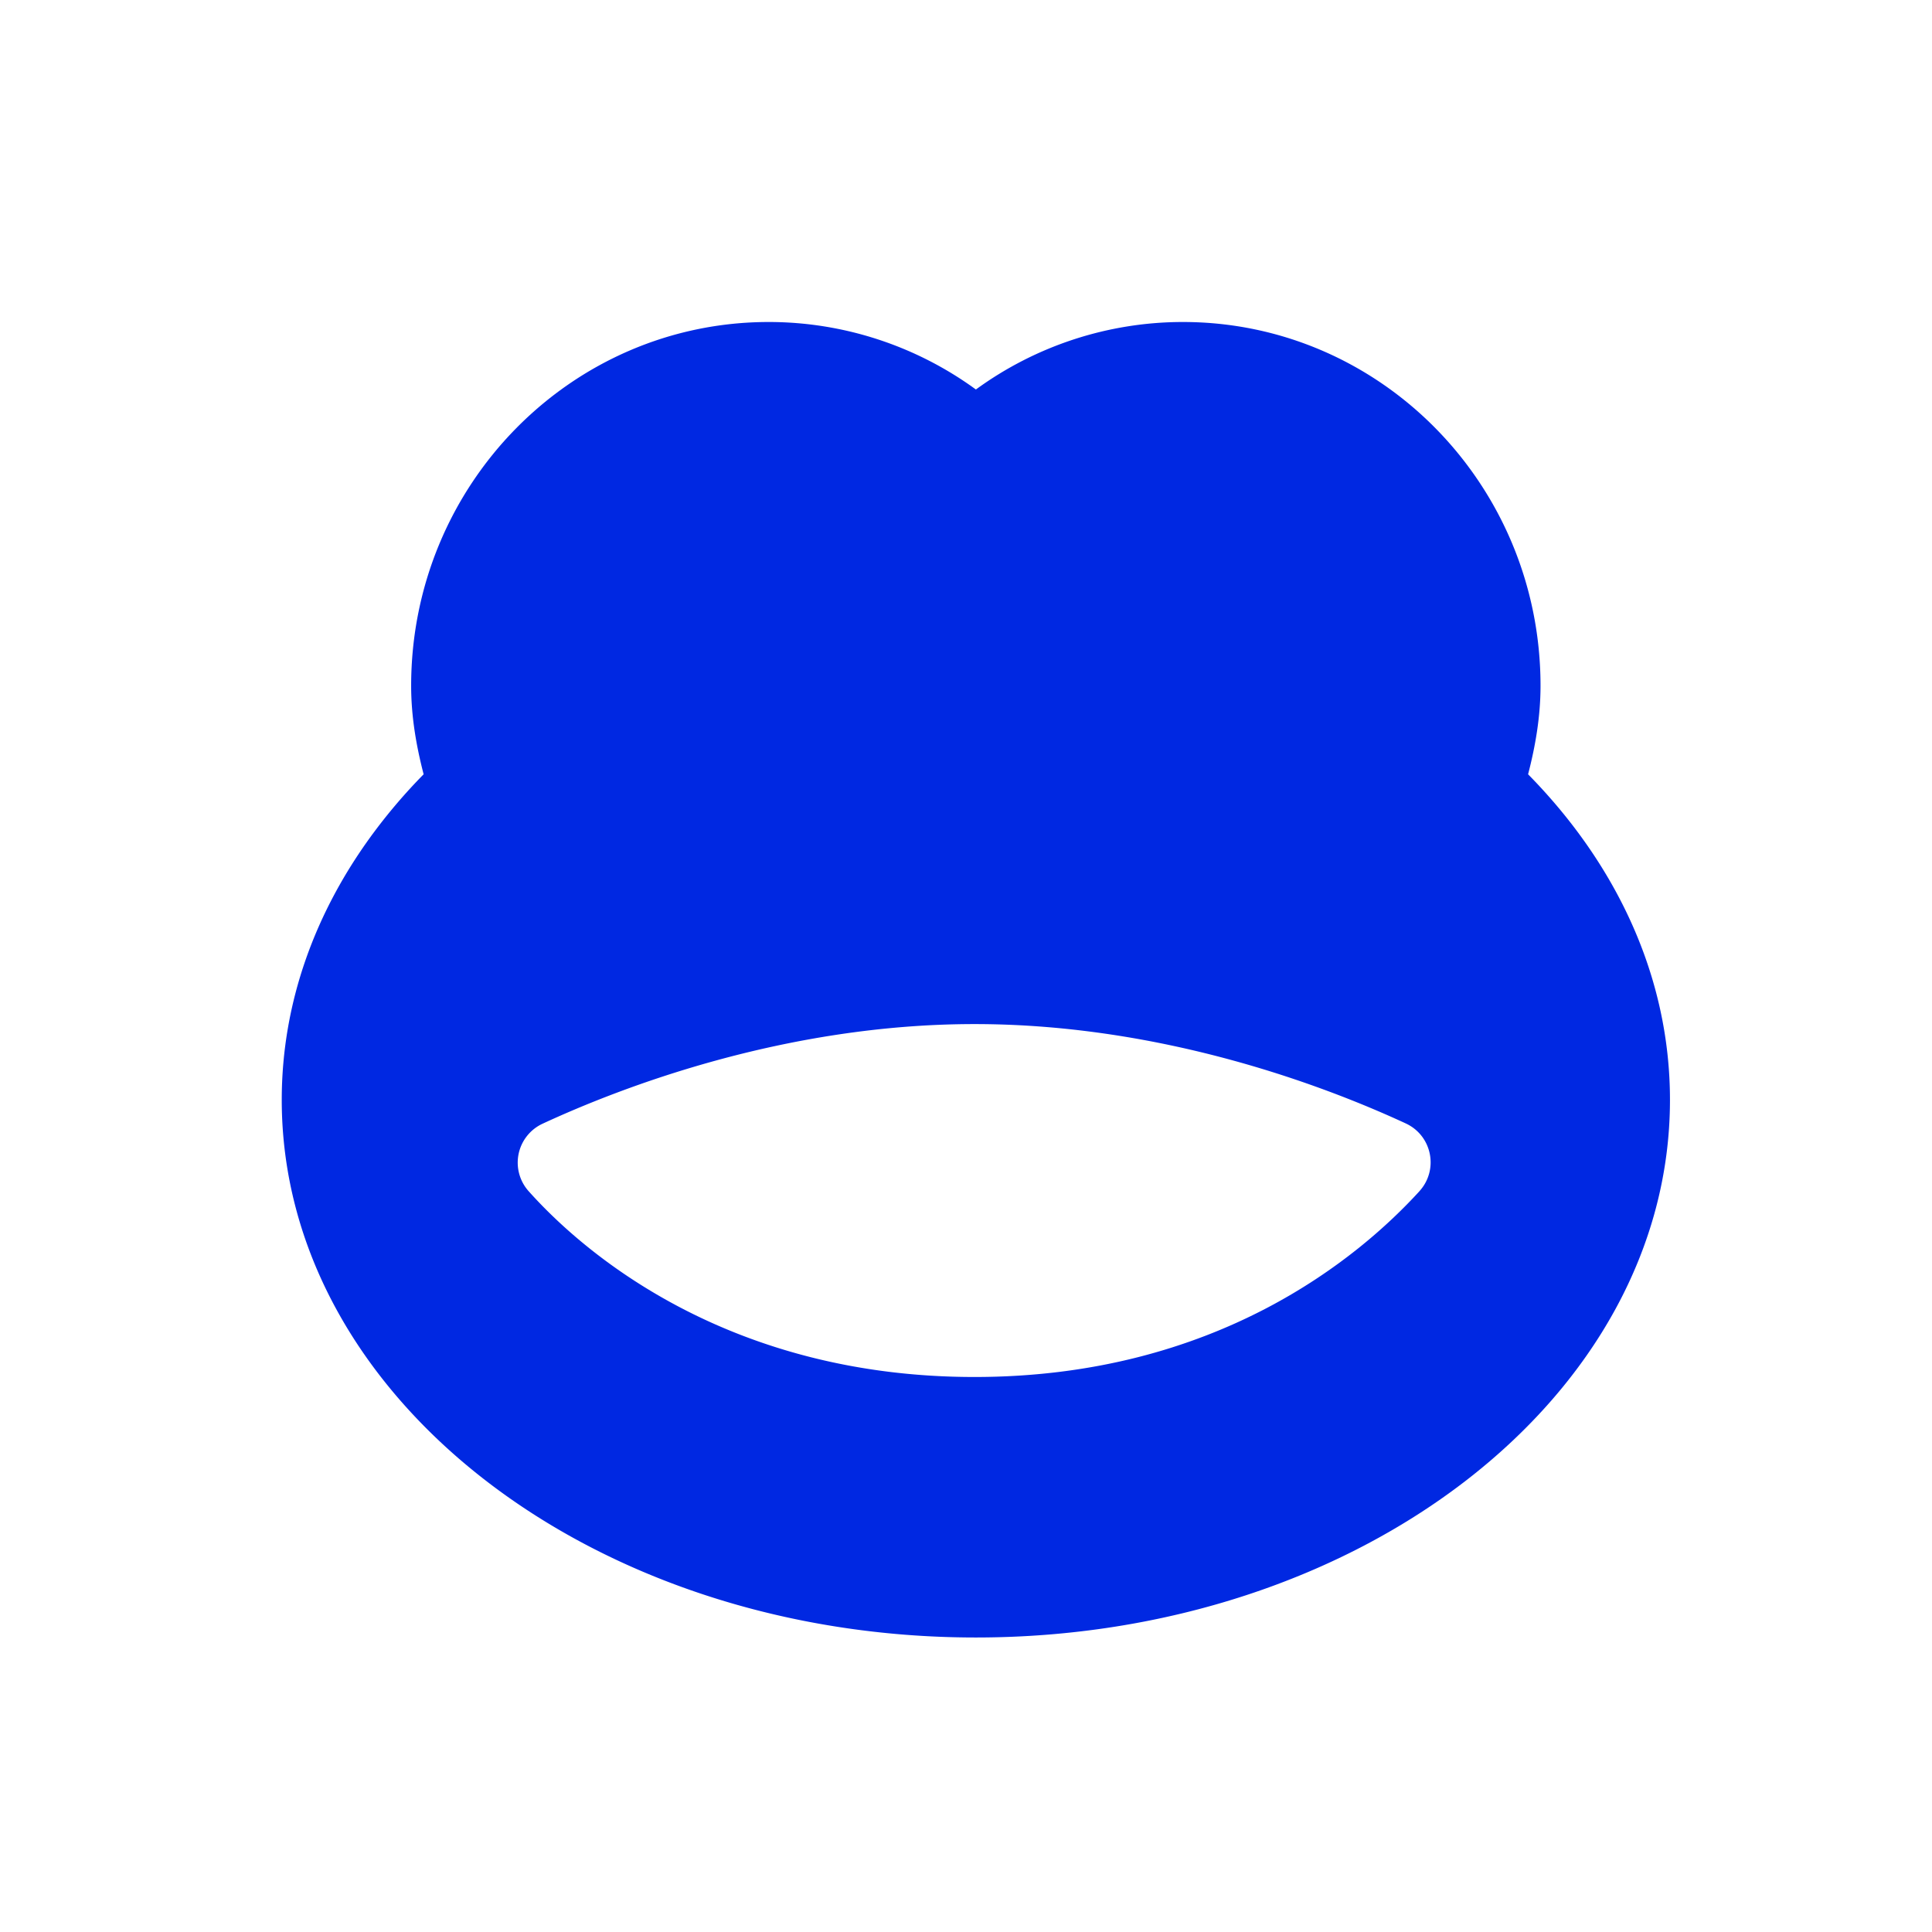 <svg width="48" height="48" fill="none" xmlns="http://www.w3.org/2000/svg"><path d="M37.965 19.237c.183-.706.309-1.435.309-2.2 0-4.99-3.978-9.037-8.885-9.037a8.73 8.73 0 0 0-5.143 1.677A8.74 8.74 0 0 0 19.1 8c-4.907 0-8.885 4.046-8.885 9.038 0 .765.127 1.493.31 2.199-.45.457-.861.938-1.234 1.439C7.836 22.634 7 24.904 7 27.326c0 7.377 7.72 13.357 17.245 13.357 9.524 0 17.245-5.98 17.245-13.357 0-3.04-1.315-5.843-3.525-8.089Zm-2.701 10.36c-1.507 1.65-5.048 4.614-11.053 4.614-6.005 0-9.602-2.964-11.077-4.616a1.065 1.065 0 0 1 .347-1.677c1.928-.893 6.008-2.475 10.73-2.475s8.78 1.573 10.714 2.468c.655.303.825 1.152.339 1.685Z" fill="#0028E2"/></svg>
